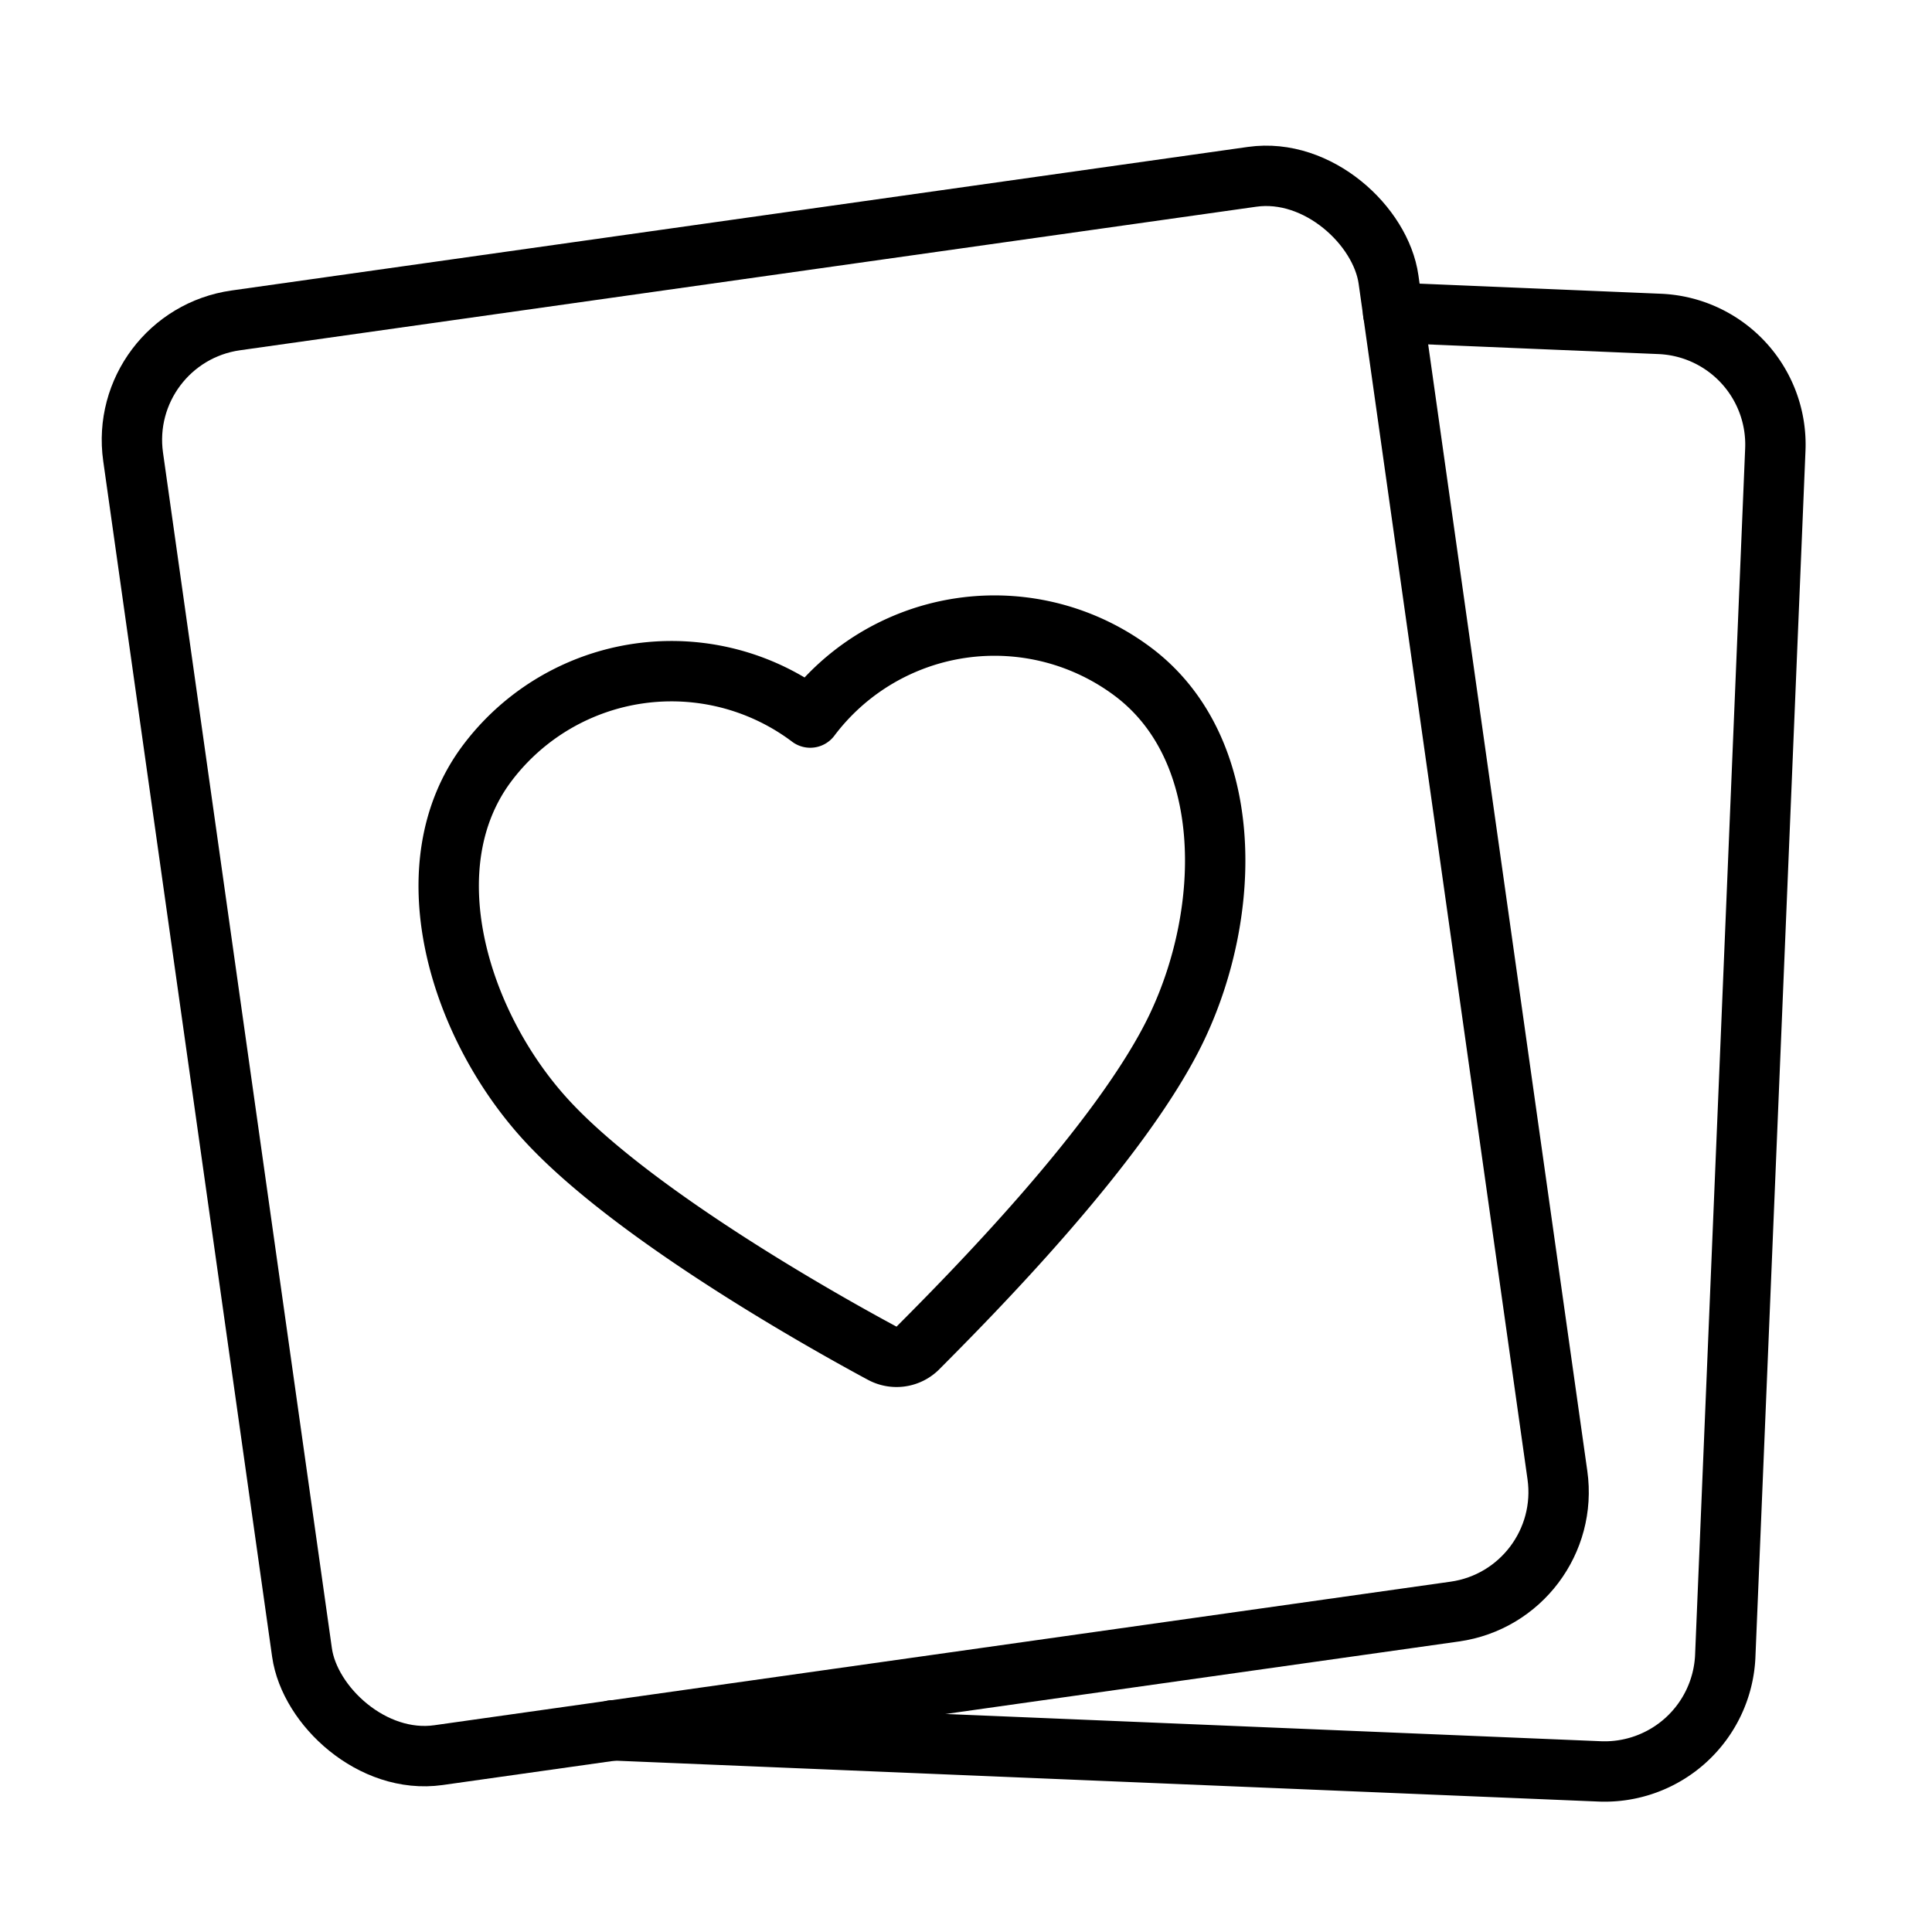 <?xml version="1.0" ?><svg viewBox="0 0 64 64" xmlns="http://www.w3.org/2000/svg"><defs><style>.a{fill:none;stroke:#000;stroke-linecap:round;stroke-linejoin:round;stroke-width:2px;}</style></defs><title/><path class="a" d="M46.15,10.36l8.83.37a4,4,0,0,1,3.83,4.16l-1.66,40A4,4,0,0,1,53,58.68l-32.7-1.36"/><rect class="a" height="48" rx="4" ry="4" transform="translate(-4.2 4.23) rotate(-8.04)" width="42" x="7" y="8"/><path class="a" d="M37.54,22.26a7.64,7.64,0,0,0-10.7,1.51h0a7.64,7.64,0,0,0-10.7,1.51C13.6,28.66,15.18,33.85,18,37s9.2,6.74,11.23,7.83a1,1,0,0,0,1.16-.16C32,43.05,37.17,37.87,39,34S40.91,24.8,37.54,22.26Z"/></svg>